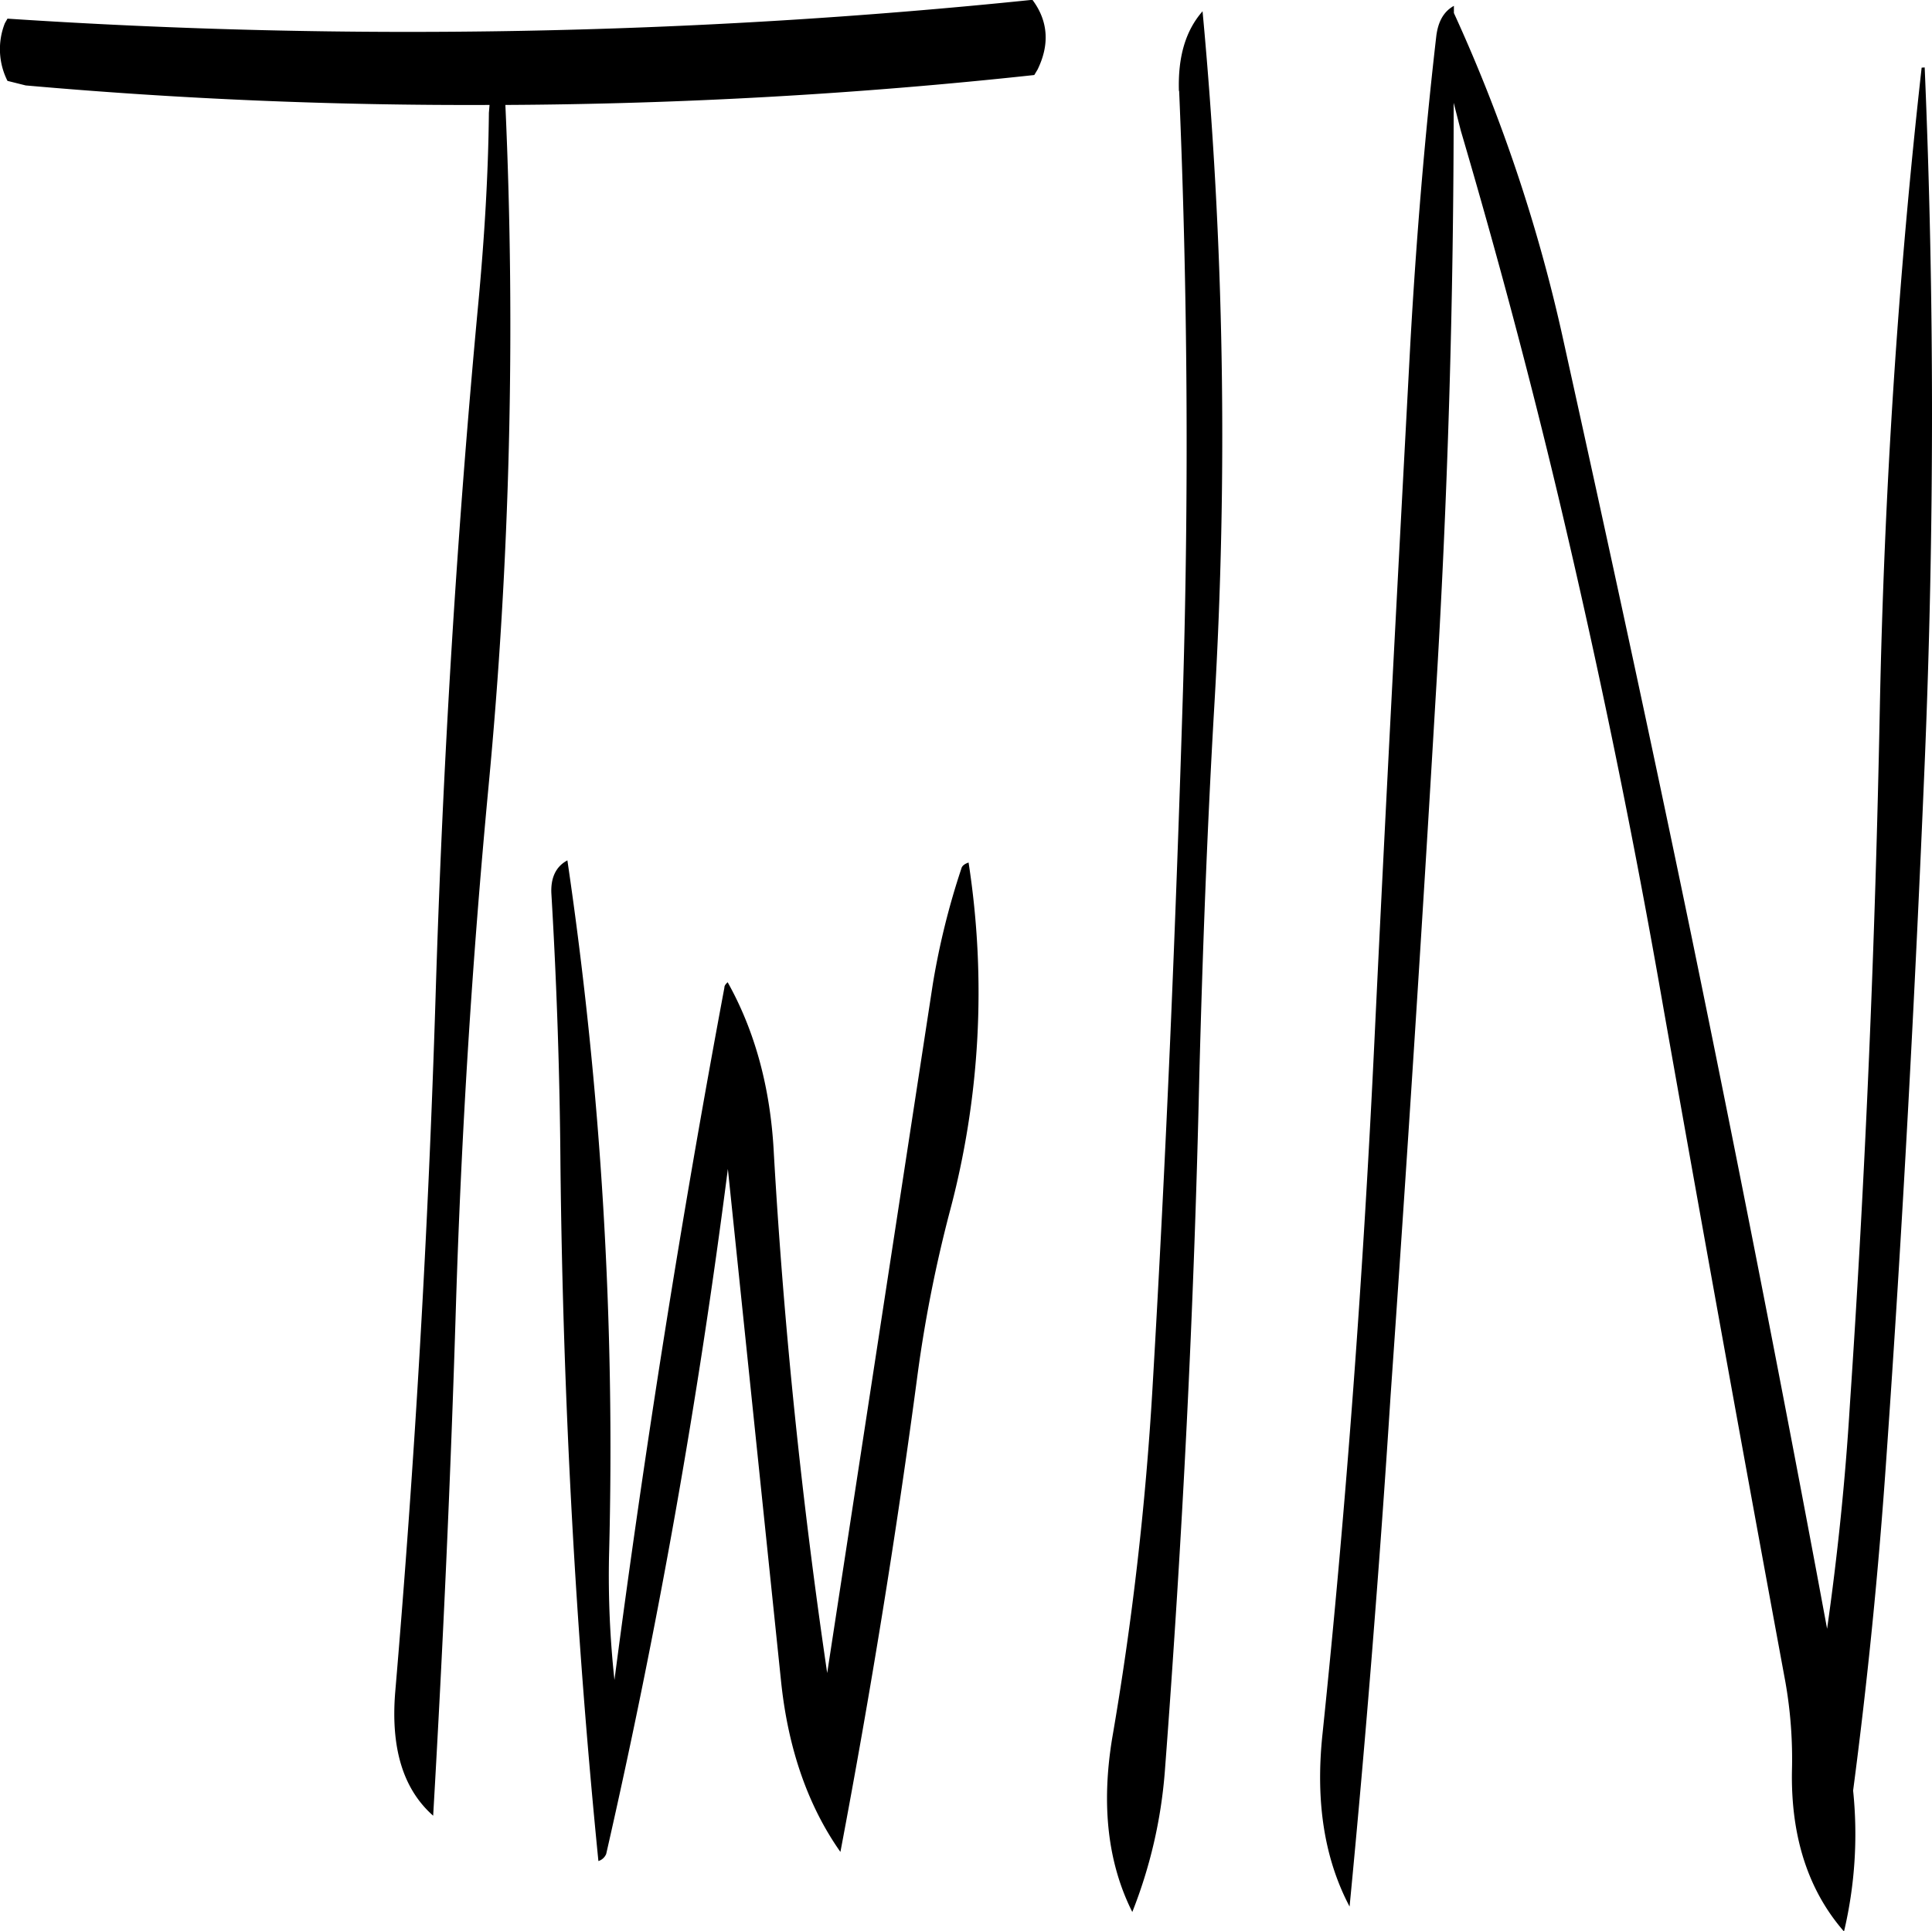 <svg id="Layer_1" data-name="Layer 1" xmlns="http://www.w3.org/2000/svg" viewBox="0 0 356.37 356.28"><defs><style>.cls-1{fill-rule:evenodd;}</style></defs><path class="cls-1" d="M168.24,276.84c1,16.8,1.56,33.6,1.68,50.28q.72,65.34,7,128.28a2.26,2.26,0,0,0,1.44-1.32q14.22-62.28,22.44-126.36l9.84,94.8c1.32,12.36,5,22.8,10.92,31.2,5.52-29.16,10.32-58.56,14.28-88.44a248.94,248.94,0,0,1,5.88-29.64,156.79,156.79,0,0,0,3.48-64.44c-.72.24-1.2.6-1.32,1.08a138.89,138.89,0,0,0-5.28,21.36L219.12,420.72c-4.68-31.8-8-63.72-9.84-95.88-.6-12-3.48-22.56-8.52-31.56-.36.36-.6.6-.6,1Q188.28,357.78,179.88,422a178.34,178.34,0,0,1-1-22.92,744.52,744.52,0,0,0-7.68-128.28C169.08,271.92,168.12,274,168.24,276.84Zm115.8-148q2.34,55.08.72,110.28c-1.32,43.2-3.12,86.28-5.64,129.12a577.61,577.61,0,0,1-7.44,64.56c-2,12.24-.84,22.92,3.72,32a88.81,88.81,0,0,0,6-25.92c3.24-42.6,5.4-85.44,6.36-128.28.6-22.8,1.44-45.48,2.76-68.16a845.67,845.67,0,0,0-2.16-128.28C285.24,117.72,283.8,122.52,284,128.88Zm-27-16.8a1121.37,1121.37,0,0,1-189.12,3.48l-.48.84A13,13,0,0,0,67.92,127l3.36.84q42.66,3.78,85.56,3.6l-.12,1.44c-.12,11.64-.84,23.16-1.92,34.8-4,42.6-6.6,85.32-7.92,128.4q-2,64.26-7.44,128.16c-.84,10.32,1.44,17.88,7,22.8,1.8-31.08,3.24-62.52,4.2-94.08,1-32,3-63.84,6-95.64a901.57,901.57,0,0,0,3.12-125.88,949.41,949.41,0,0,0,97.56-5.52l.6-1C260.16,120.36,259.92,116,257,112.08ZM421,124.56Q414.48,182.7,413.28,243c-.84,42.84-2.64,85.68-5.52,128.28-.84,13.92-2.28,27.72-4.2,41.28l-1.92-10.32q-11-58.68-23-117c-7.56-36.6-15.48-73.08-23.52-109.44a299.13,299.13,0,0,0-20.4-61.32v-1.32c-1.8,1-2.88,2.76-3.24,5.52-2.16,18.72-3.72,37.68-4.8,56.88-2.28,42.6-4.56,85.32-6.6,128.16s-5.16,85.68-9.6,128.28c-1.32,12.48.36,23,5,31.8q4.5-46.62,7.56-94.2,4.5-64.26,8.28-128.28c2.28-37.08,3.36-73.92,3.36-110.28L336,136.2c6.6,22.44,12.6,44.88,18,67.56q11.16,47,19.44,94.68,11,62.1,22.44,124a81.87,81.87,0,0,1,1.2,16.2c-.24,12.24,3,22.2,9.6,29.76a78.25,78.25,0,0,0,1.68-26q4-30.42,6.12-61.2c3-42.6,5.28-85.32,7.08-128.28,1.8-43.32,1.8-86,0-128.4Z" transform="translate(-66.54 -112.08)"/></svg>